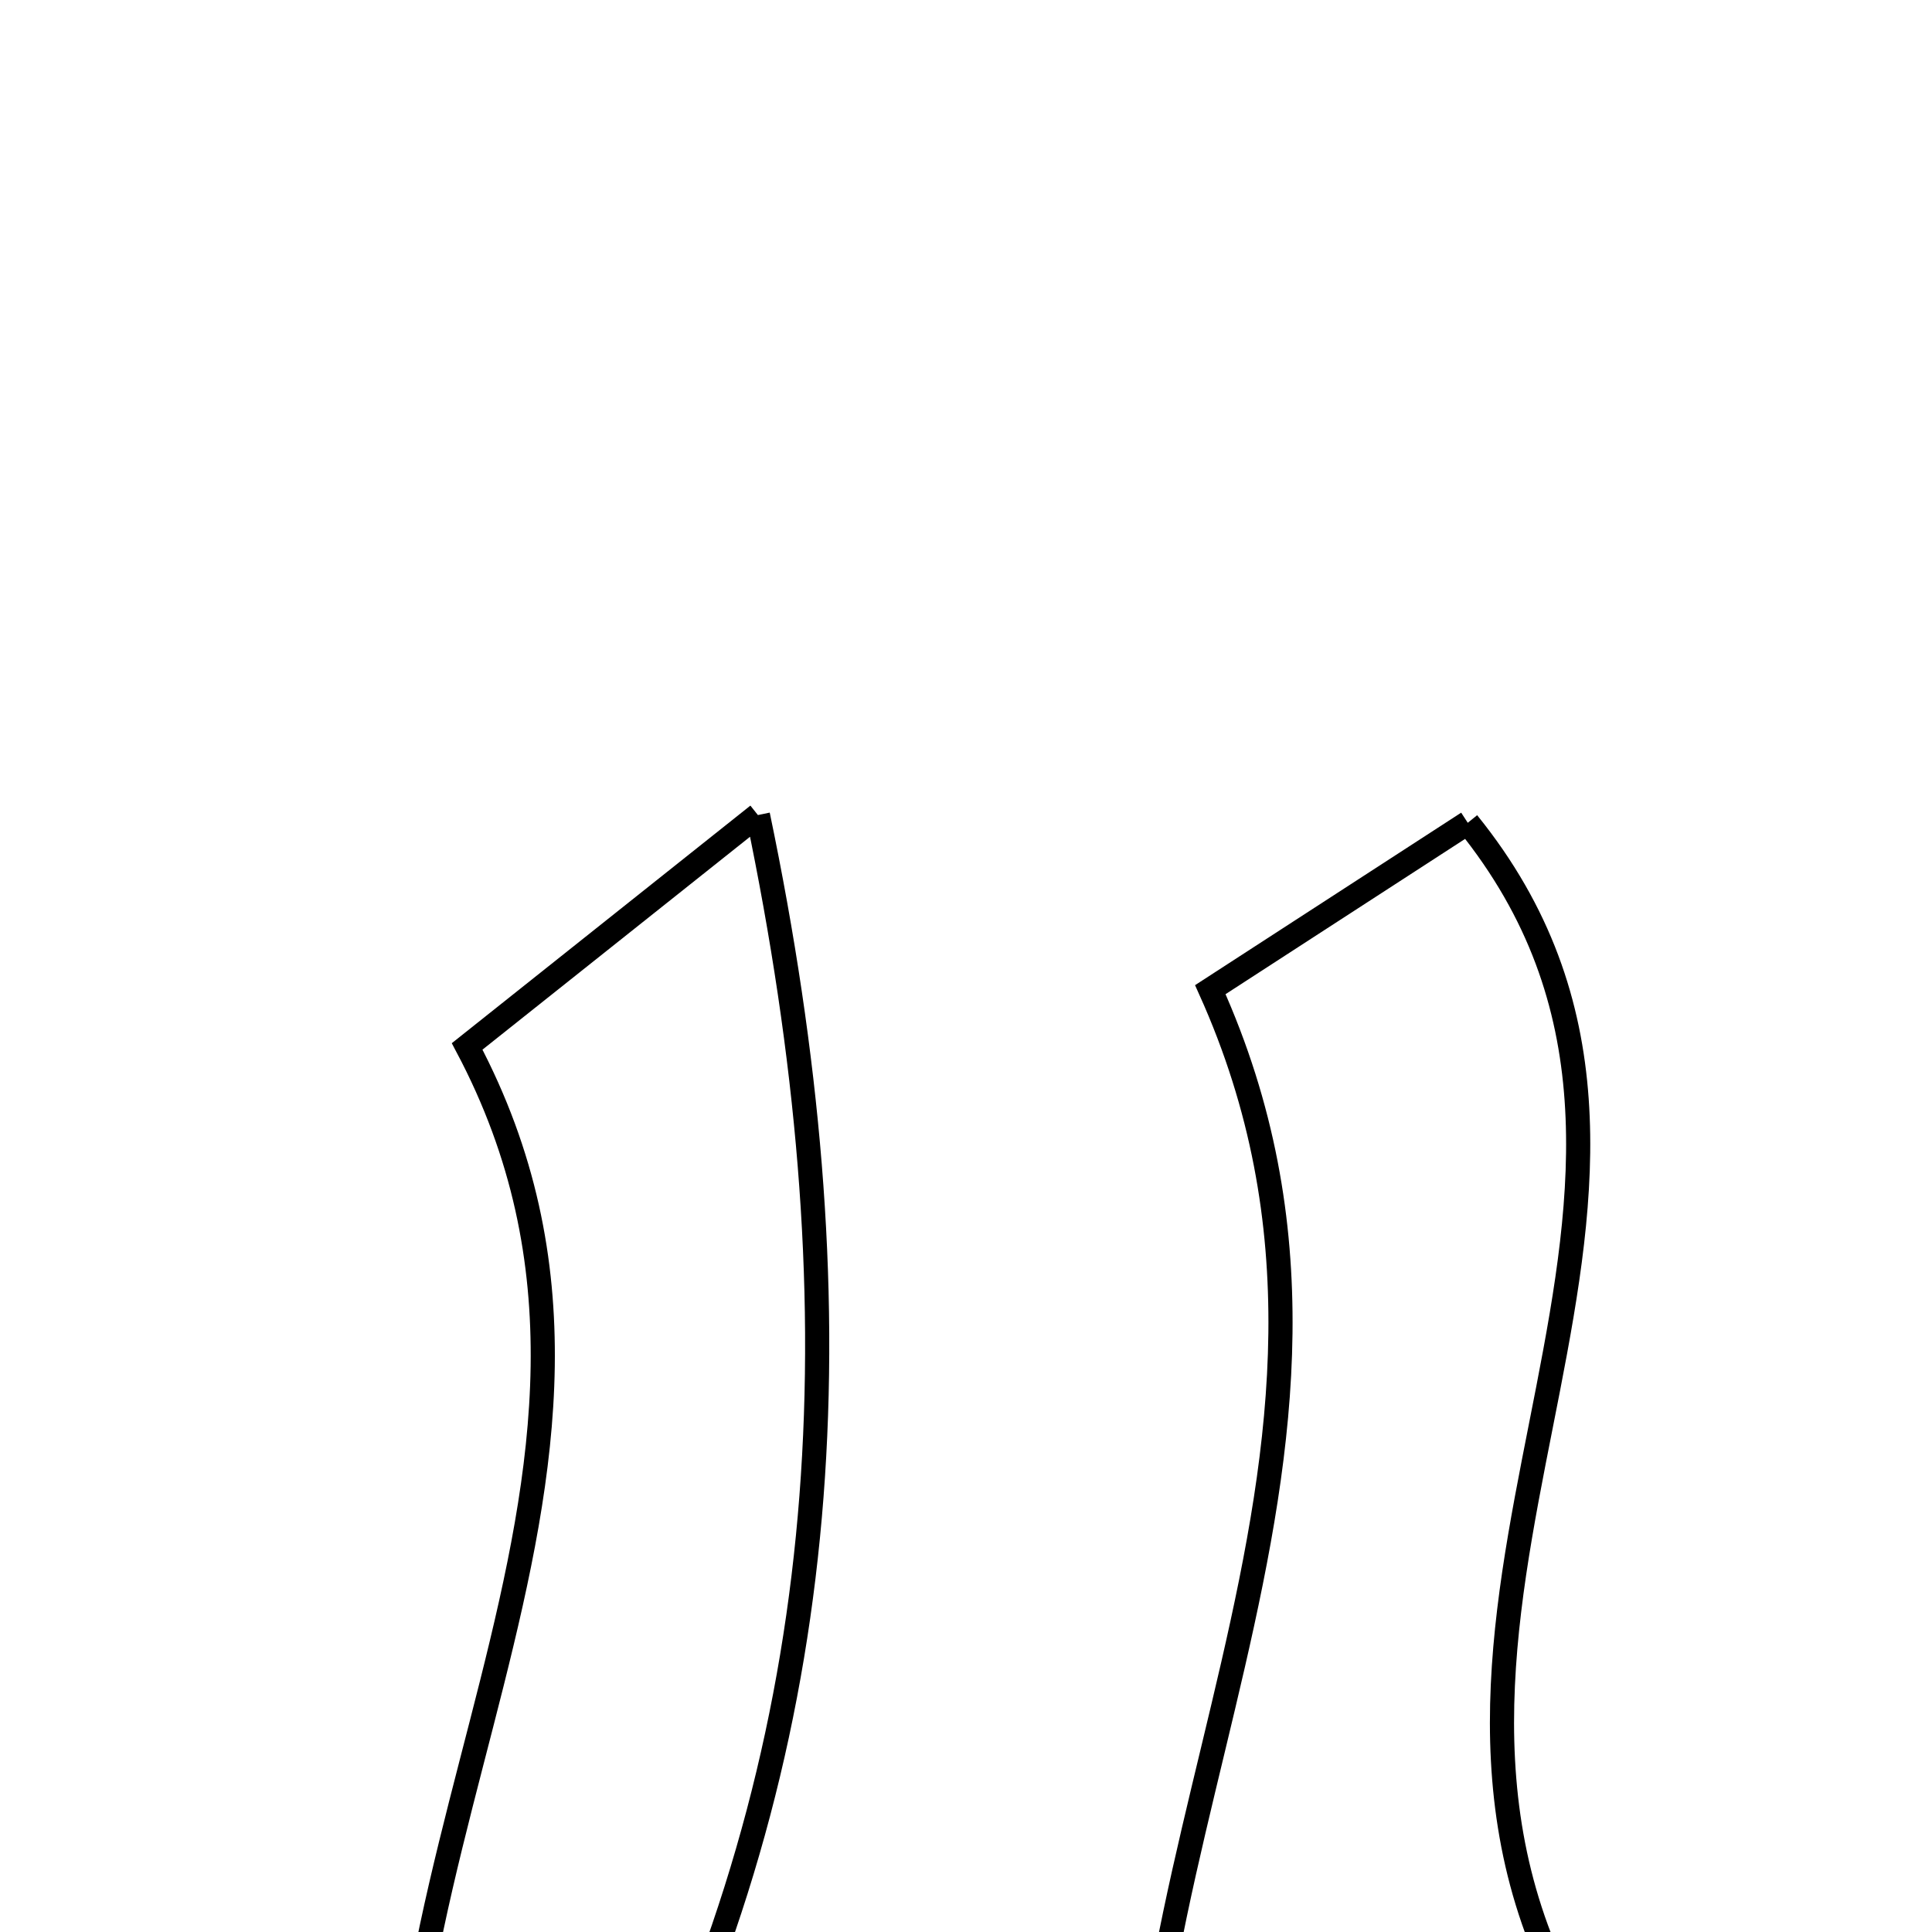 <svg xmlns="http://www.w3.org/2000/svg" viewBox="0.0 0.0 24.0 24.0" height="200px" width="200px"><path fill="none" stroke="black" stroke-width=".3" stroke-opacity="1.0"  filling="0" d="M9.415 10.125 C10.662 16.101 10.407 21.323 8.021 26.322 C7.548 27.314 6.456 28.009 5.181 29.325 C3.967 23.264 8.663 18.395 5.803 12.999 C6.844 12.171 7.915 11.319 9.415 10.125"></path>
<path fill="none" stroke="black" stroke-width=".3" stroke-opacity="1.0"  filling="0" d="M18.233 10.221 C21.839 14.679 16.905 19.686 19.392 24.671 C18.232 25.691 16.558 27.162 14.275 29.168 C13.403 23.18 17.672 18.152 15.035 12.294 C16.054 11.634 17.095 10.959 18.233 10.221"></path></svg>